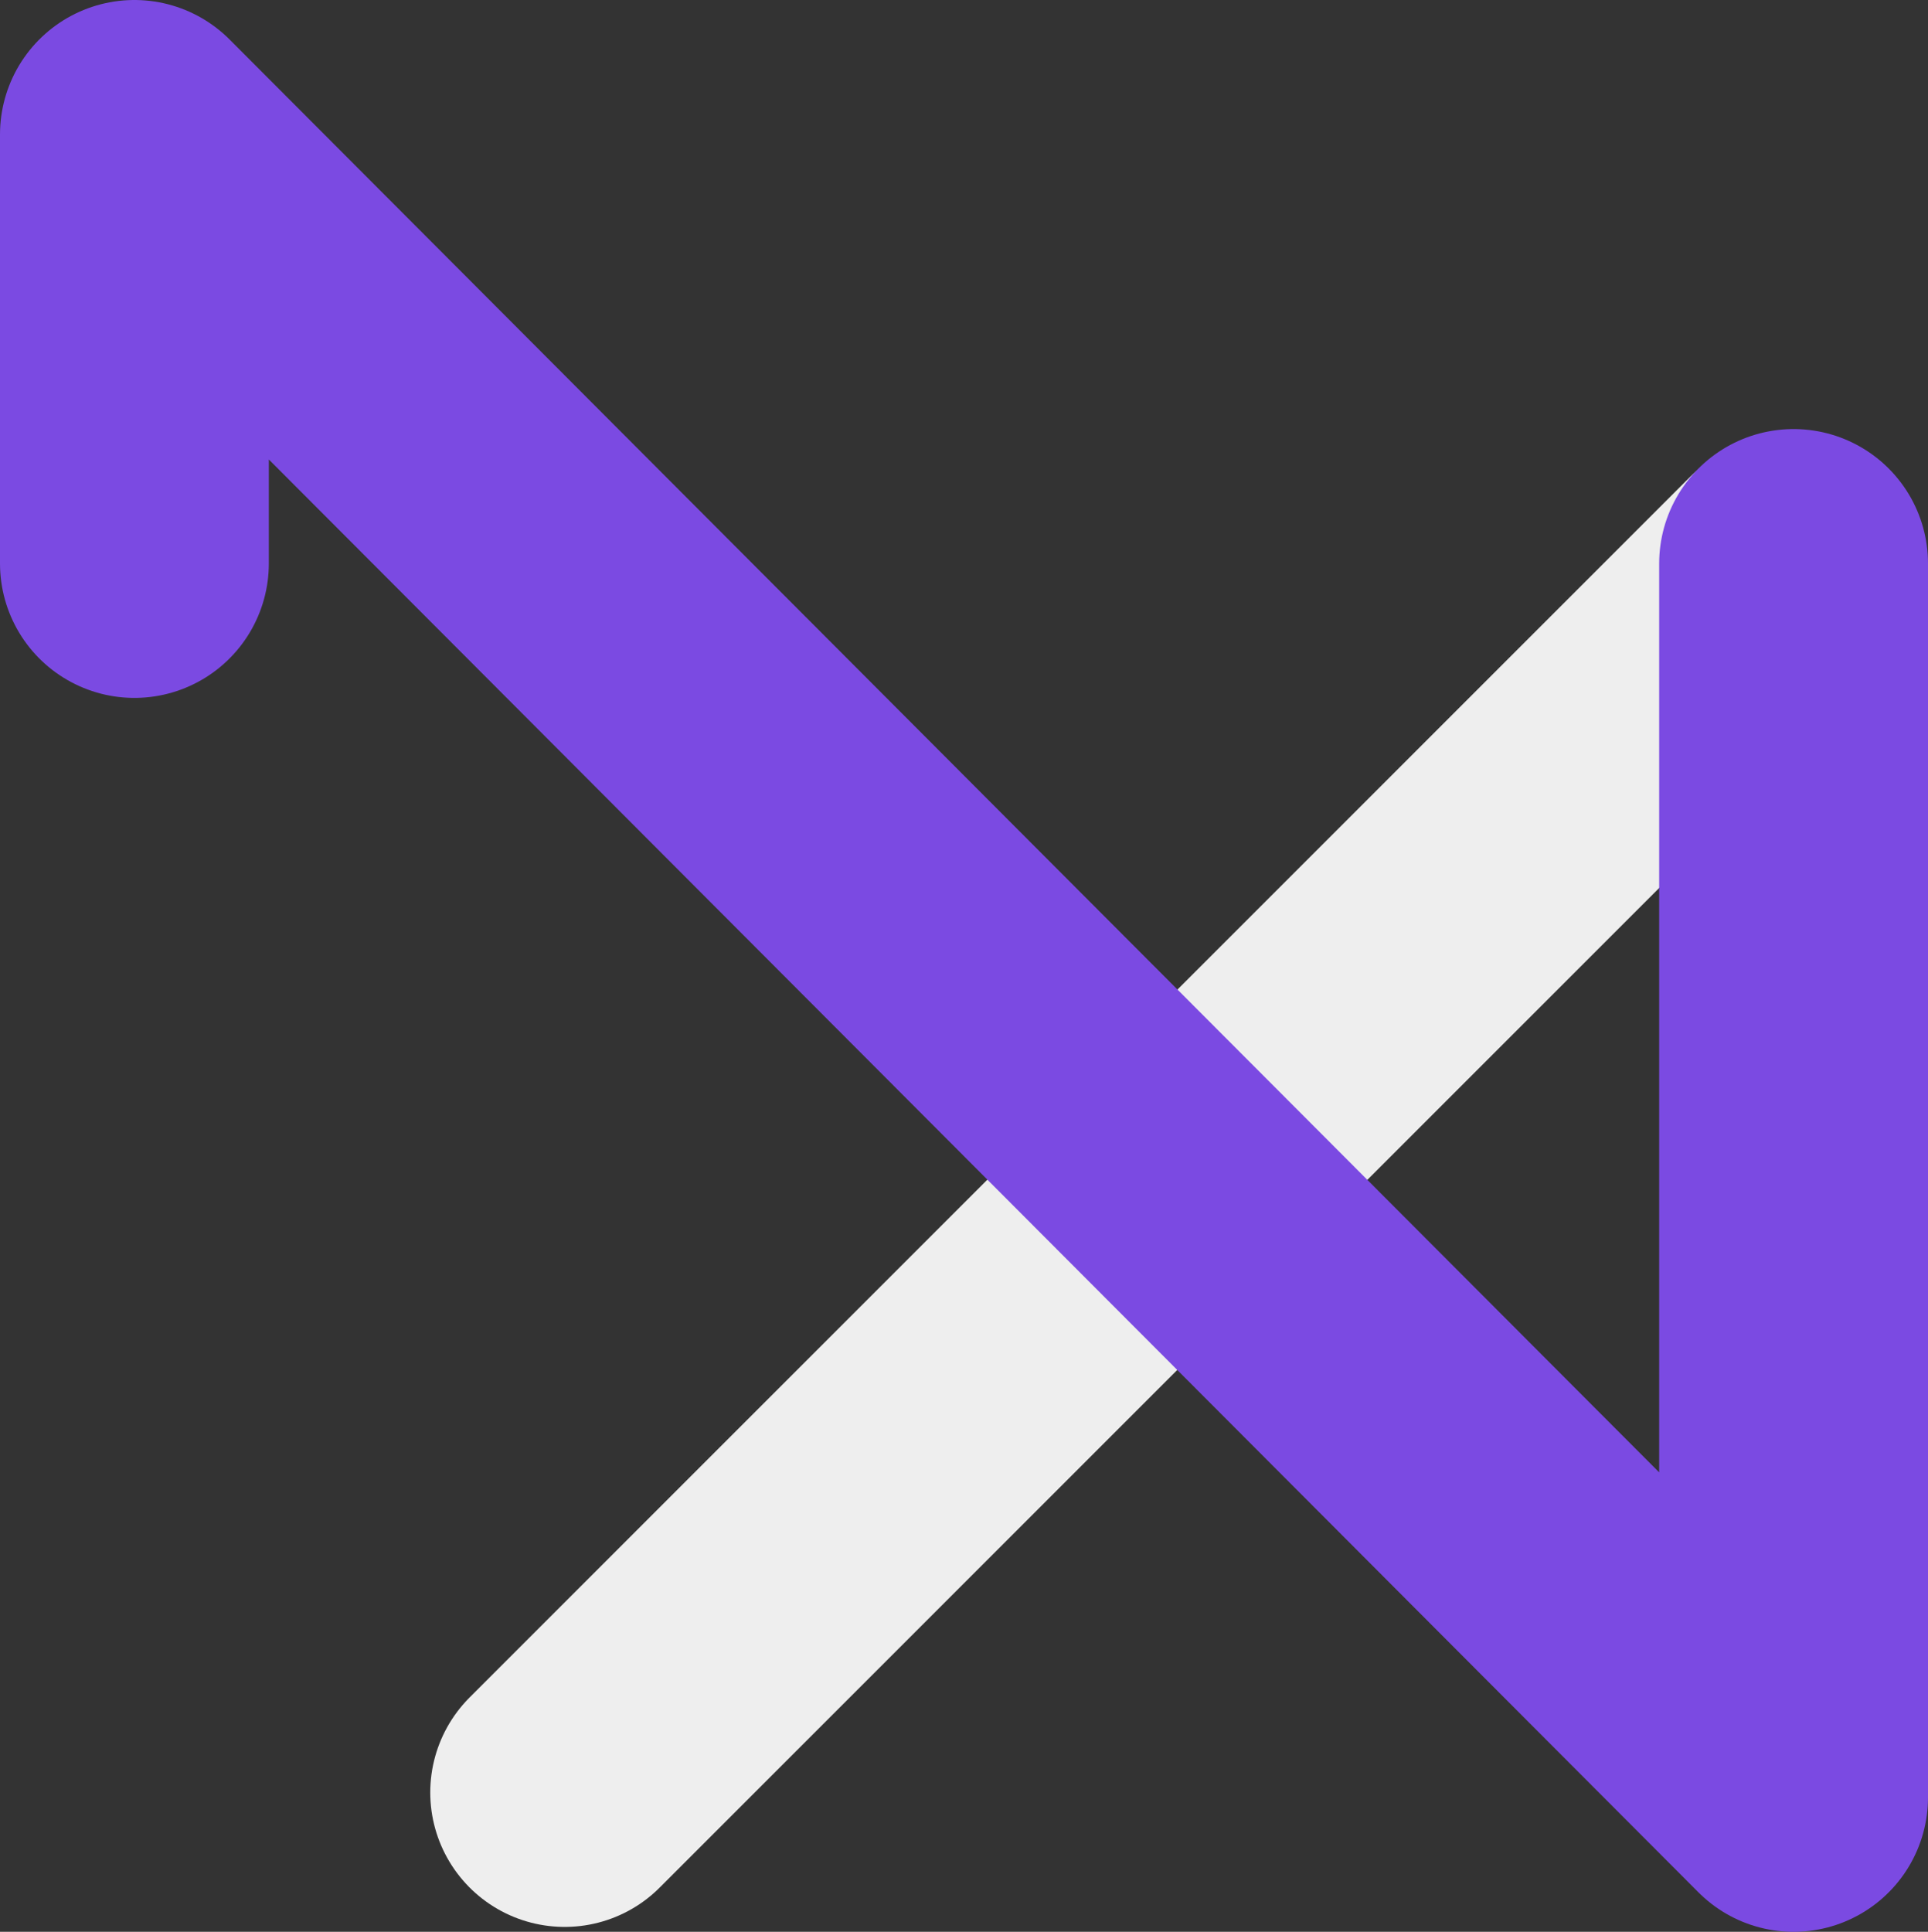 <svg xmlns="http://www.w3.org/2000/svg" viewBox="0 0 157.78 158.08"><rect x="0" y="0" width="157.78" height="158.08" fill="#333333" stroke="none"/><defs><style>.cls-1,.cls-2{fill:none;stroke-linecap:round;stroke-linejoin:round;stroke-width:22px;}.cls-1{stroke:#eee;}.cls-2{stroke:#7B4AE2;}</style></defs><title>itemRecurso 2</title><g id="Capa_2" data-name="Capa 2"><g id="Capa_1-2" data-name="Capa 1"><line class="cls-1" x1="46.21" y1="146.68" x2="146.06" y2="46.83"/>
<polyline class="cls-2" points="146.78 46.11 146.78 147.08 11 11 11 46.11"/></g></g></svg>